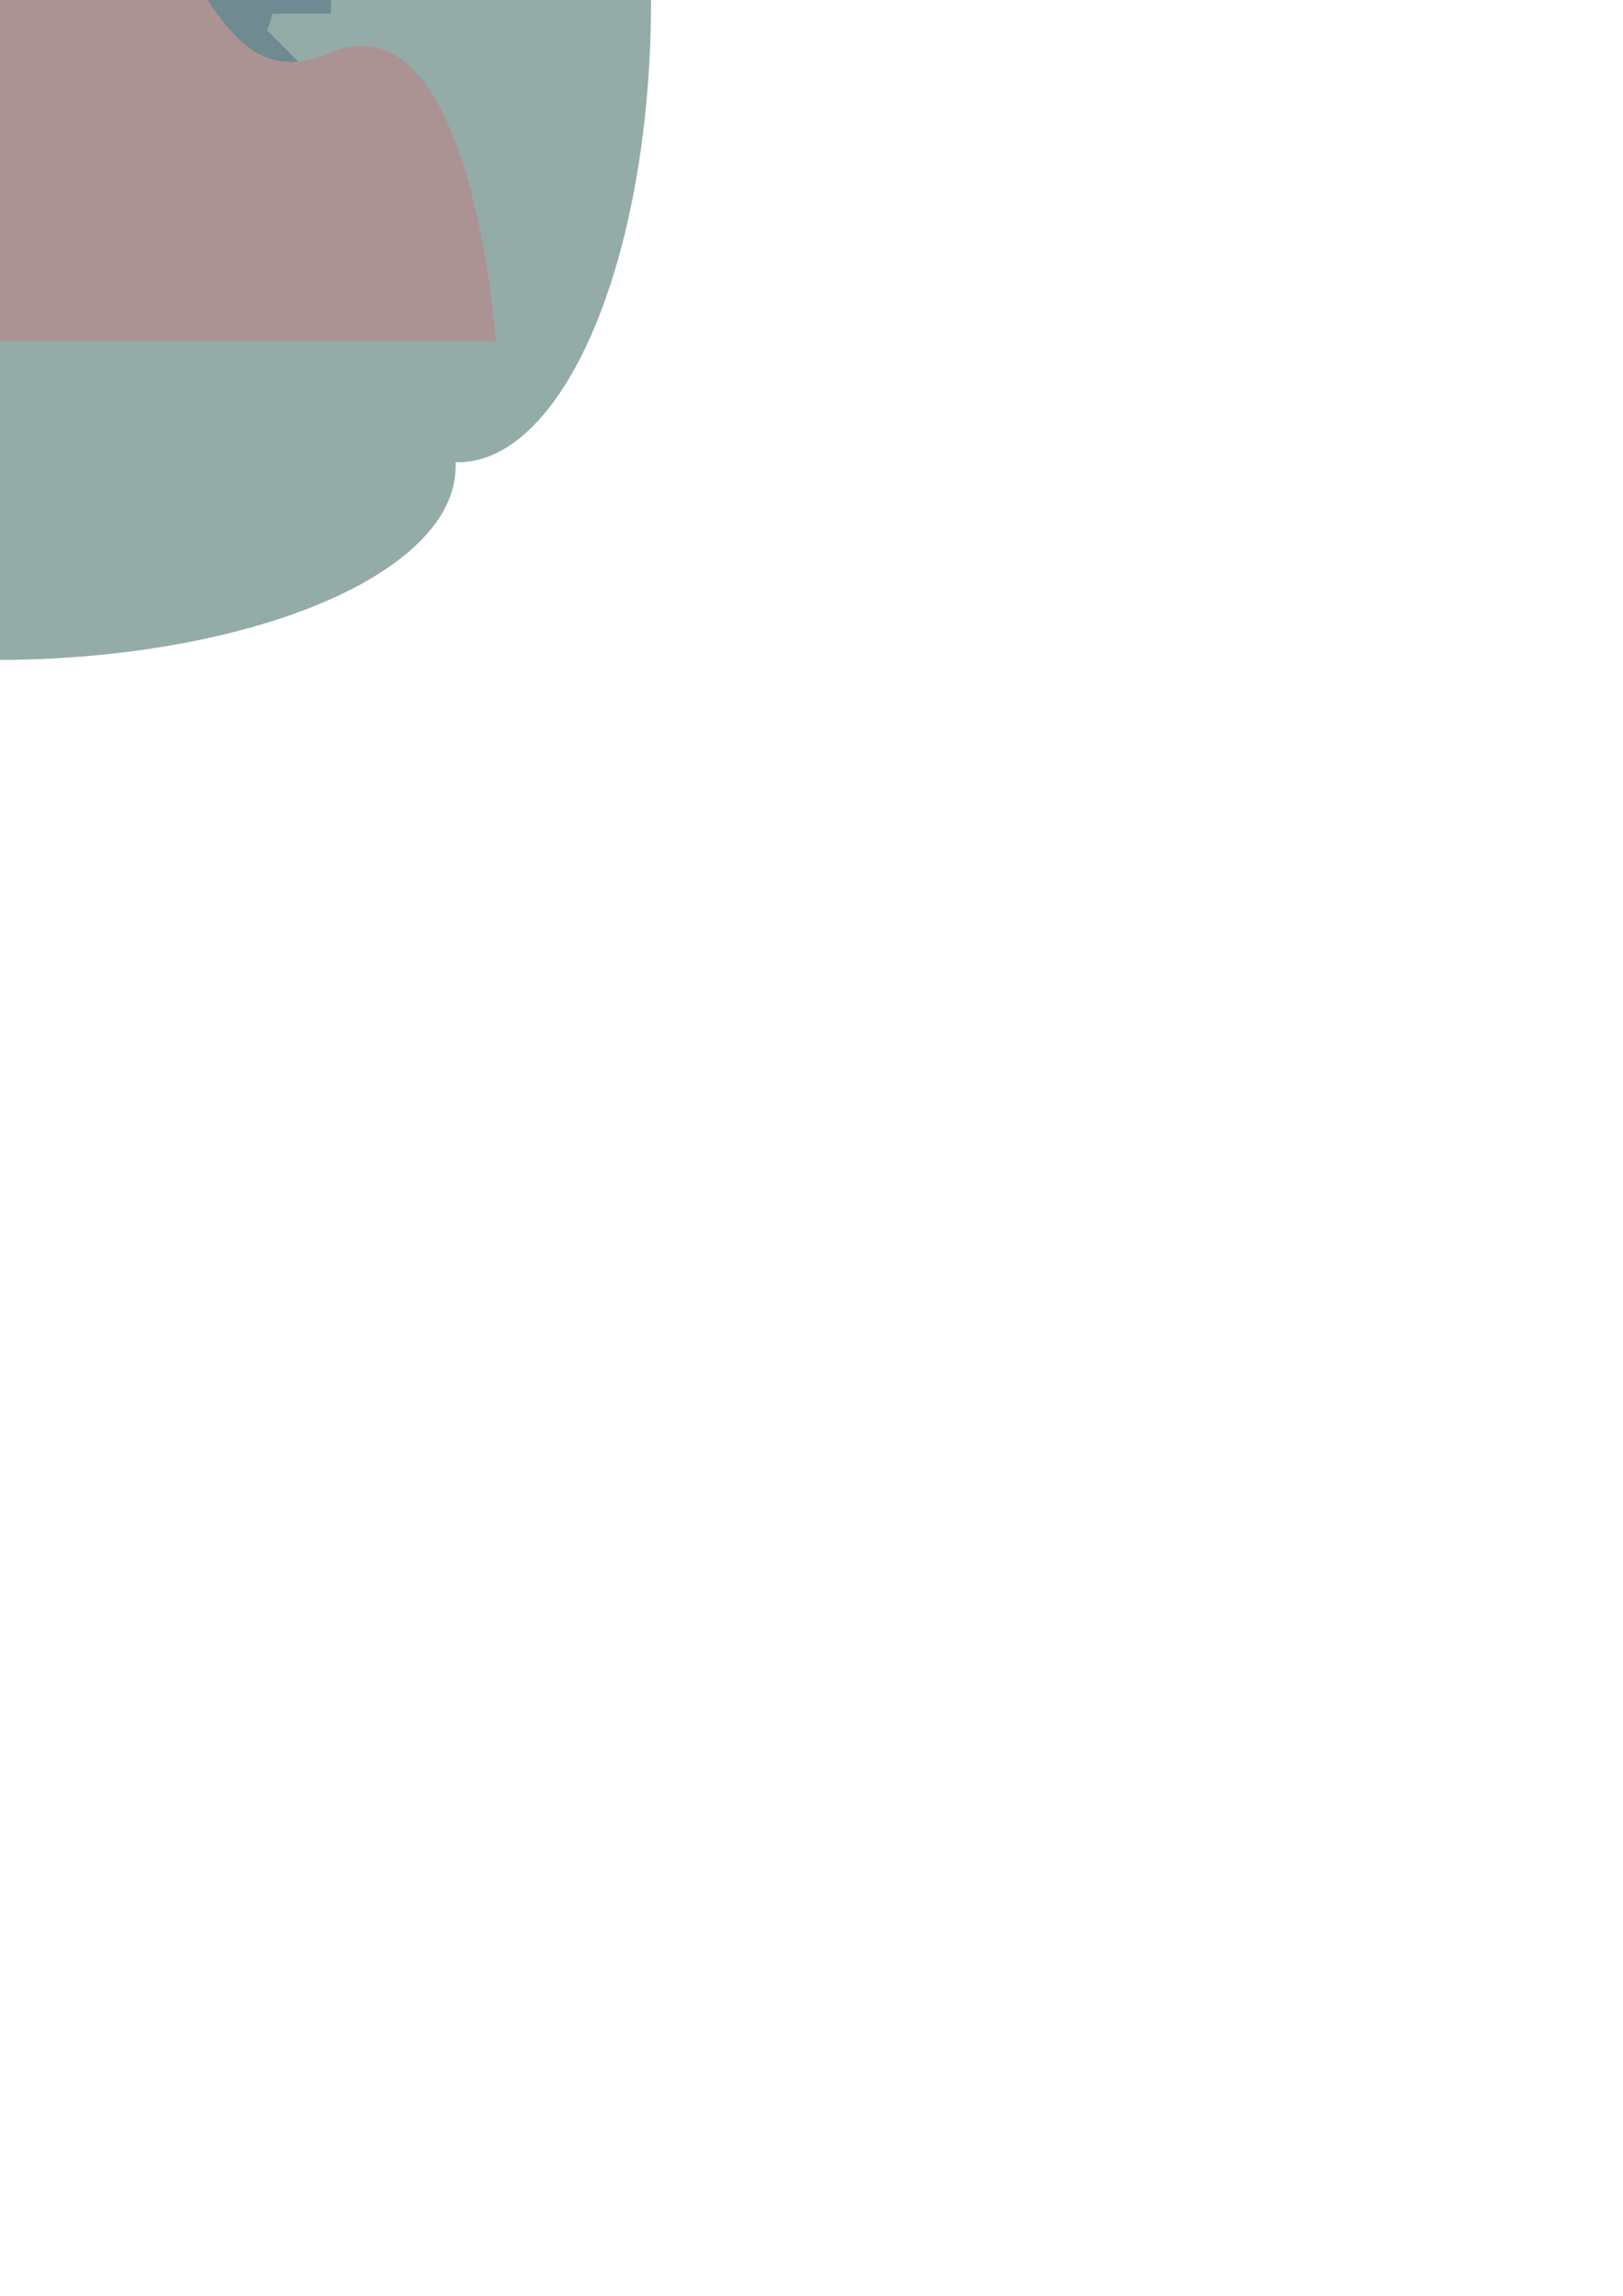<?xml version="1.0" encoding="UTF-8" standalone="no"?>
<!-- Created with Inkscape (http://www.inkscape.org/) -->

<svg
   xmlns:dc="http://purl.org/dc/elements/1.1/"
   xmlns:cc="http://creativecommons.org/ns#"
   xmlns:rdf="http://www.w3.org/1999/02/22-rdf-syntax-ns#"
   xmlns:svg="http://www.w3.org/2000/svg"
   xmlns="http://www.w3.org/2000/svg"
   xmlns:sodipodi="http://sodipodi.sourceforge.net/DTD/sodipodi-0.dtd"
   xmlns:inkscape="http://www.inkscape.org/namespaces/inkscape"
   width="210mm"
   height="297mm"
   viewBox="0 0 210 297"
   version="1.1"
   id="svg8"
   inkscape:version="0.92.2 (5c3e80d, 2017-08-06)"
   sodipodi:docname="20.svg">
  <defs
     id="defs2">
    <pattern
       id="EMFhbasepattern"
       patternUnits="userSpaceOnUse"
       width="6"
       height="6"
       x="0"
       y="0" />
  </defs>
  <sodipodi:namedview
     id="base"
     pagecolor="#ffffff"
     bordercolor="#666666"
     borderopacity="1.0"
     inkscape:pageopacity="0.0"
     inkscape:pageshadow="2"
     inkscape:zoom="0.9899495"
     inkscape:cx="120.64858"
     inkscape:cy="1326.4524"
     inkscape:document-units="mm"
     inkscape:current-layer="layer1"
     showgrid="false"
     inkscape:window-width="958"
     inkscape:window-height="1008"
     inkscape:window-x="-7"
     inkscape:window-y="0"
     inkscape:window-maximized="0" />
  <g
     inkscape:label="Layer 1"
     inkscape:groupmode="layer"
     id="layer1">
    <g
       id="g3347"
       transform="translate(-9.596,-6.773)">
      <rect
         y="-52.149"
         x="-50.8"
         height="119.34"
         width="119.34"
         id="rect3337"
         style="opacity:1;fill:#93aca7;fill-opacity:1;stroke:none;stroke-width:0;stroke-linecap:round;stroke-miterlimit:4;stroke-dasharray:none;stroke-dashoffset:0;stroke-opacity:1" />
      <ellipse
         ry="24.968"
         rx="59.541"
         cy="-52.151"
         cx="8.739"
         id="path3339"
         style="opacity:1;fill:#93aca7;fill-opacity:1;stroke:none;stroke-width:0;stroke-linecap:round;stroke-miterlimit:4;stroke-dasharray:none;stroke-dashoffset:0;stroke-opacity:1" />
      <ellipse
         style="opacity:1;fill:#93aca7;fill-opacity:1;stroke:none;stroke-width:0;stroke-linecap:round;stroke-miterlimit:4;stroke-dasharray:none;stroke-dashoffset:0;stroke-opacity:1"
         id="ellipse3341"
         cx="8.997"
         cy="67.183"
         rx="59.541"
         ry="24.968" />
      <ellipse
         transform="matrix(0,1,-1,0,0,0)"
         ry="24.968"
         rx="59.541"
         cy="49.446"
         cx="9.025"
         id="ellipse3343"
         style="opacity:1;fill:#93aca7;fill-opacity:1;stroke:none;stroke-width:0;stroke-linecap:round;stroke-miterlimit:4;stroke-dasharray:none;stroke-dashoffset:0;stroke-opacity:1" />
      <ellipse
         style="opacity:1;fill:#93aca7;fill-opacity:1;stroke:none;stroke-width:0;stroke-linecap:round;stroke-miterlimit:4;stroke-dasharray:none;stroke-dashoffset:0;stroke-opacity:1"
         id="ellipse3345"
         cx="7.03"
         cy="-68.865"
         rx="59.541"
         ry="24.968"
         transform="matrix(0,1,-1,0,0,0)" />
    </g>
    <g
       id="g58"
       transform="matrix(0.66,0,0,0.66,-68.055,-85.498)">
      <circle
         r="20.58"
         cy="127.284"
         cx="136.575"
         id="path31"
         style="fill:#6f8a91;fill-opacity:1;stroke:none;stroke-width:0.265" />
      <rect
         y="95.479"
         x="131.229"
         height="17.64"
         width="12.294"
         id="rect33"
         style="fill:#6f8a91;fill-opacity:1;stroke:none;stroke-width:0.265" />
      <rect
         style="fill:#6f8a91;fill-opacity:1;stroke:none;stroke-width:0.265"
         id="rect35"
         width="12.294"
         height="17.64"
         x="131.229"
         y="139.044" />
      <rect
         transform="rotate(90)"
         style="fill:#6f8a91;fill-opacity:1;stroke:none;stroke-width:0.265"
         id="rect37"
         width="12.294"
         height="17.64"
         x="119.934"
         y="-167.979" />
      <rect
         transform="rotate(90)"
         y="-124.414"
         x="119.934"
         height="17.64"
         width="12.294"
         id="rect39"
         style="fill:#6f8a91;fill-opacity:1;stroke:none;stroke-width:0.265" />
      <rect
         transform="rotate(45)"
         style="fill:#6f8a91;fill-opacity:1;stroke:none;stroke-width:0.265"
         id="rect41"
         width="12.294"
         height="17.64"
         x="180.146"
         y="-38.589" />
      <rect
         transform="rotate(45)"
         y="4.976"
         x="180.146"
         height="17.64"
         width="12.294"
         id="rect43"
         style="fill:#6f8a91;fill-opacity:1;stroke:none;stroke-width:0.265" />
      <rect
         y="-216.895"
         x="-14.134"
         height="17.64"
         width="12.294"
         id="rect45"
         style="fill:#6f8a91;fill-opacity:1;stroke:none;stroke-width:0.265"
         transform="rotate(135)" />
      <rect
         style="fill:#6f8a91;fill-opacity:1;stroke:none;stroke-width:0.265"
         id="rect47"
         width="12.294"
         height="17.64"
         x="-14.134"
         y="-173.33"
         transform="rotate(135)" />
    </g>
    <g
       id="g72">
      <g
         id="g1003"
         transform="translate(-137.377,-7.484)">
        <g
           id="g960">
          <g
             id="g918"
             transform="rotate(-15,113.96,-7.46)">
            <g
               id="g877">
              <g
                 id="g837">
                <g
                   id="g798">
                  <g
                     id="g760">
                    <g
                       id="g723">
                      <g
                         id="g687">
                        <g
                           id="g652">
                          <g
                             id="g618">
                            <g
                               id="g585">
                              <g
                                 id="g553">
                                <g
                                   id="g522">
                                <g
                                   id="g492">
                                <g
                                   id="g463">
                                <g
                                   id="g435">
                                <g
                                   id="g408">
                                <g
                                   id="g382">
                                <g
                                   id="g357">
                                <g
                                   id="g333">
                                <g
                                   id="g310">
                                <g
                                   id="g288">
                                <g
                                   id="g267">
                                <g
                                   id="g247">
                                <g
                                   id="g228">
                                <g
                                   id="g210">
                                <g
                                   id="g193">
                                <g
                                   id="g177">
                                <g
                                   id="g162">
                                <g
                                   id="g148">
                                <g
                                   id="g135">
                                <g
                                   id="g123">
                                <g
                                   id="g112">
                                <g
                                   id="g102">
                                <g
                                   id="g93">
                                <g
                                   id="g85">
                                <g
                                   id="g78">
                                <rect
                                   y="-42.423"
                                   x="110.369"
                                   height="69.926"
                                   width="7.182"
                                   id="rect60"
                                   style="fill:#cccccc;fill-opacity:1;stroke:none;stroke-width:0.265" />
                                <rect
                                   style="fill:#aa4400;fill-opacity:1;stroke:none;stroke-width:0.054"
                                   id="rect62"
                                   width="3.402"
                                   height="6.048"
                                   x="114.149"
                                   y="-42.423" />
                                <rect
                                   y="-36.375"
                                   x="110.747"
                                   height="3.776"
                                   width="1.999"
                                   id="rect64"
                                   style="fill:#a02c2c;fill-opacity:1;stroke:none;stroke-width:0.032" />
                                <rect
                                   y="-28.895"
                                   x="112.216"
                                   height="6.048"
                                   width="3.402"
                                   id="rect66"
                                   style="fill:#aa4400;fill-opacity:1;stroke:none;stroke-width:0.054" />
                                </g>
                                </g>
                                </g>
                                </g>
                                </g>
                                </g>
                                </g>
                                </g>
                                </g>
                                </g>
                                </g>
                                </g>
                                </g>
                                </g>
                                </g>
                                </g>
                                </g>
                                </g>
                                </g>
                                </g>
                                </g>
                                </g>
                                </g>
                                </g>
                                </g>
                              </g>
                            </g>
                          </g>
                        </g>
                      </g>
                    </g>
                  </g>
                </g>
              </g>
            </g>
          </g>
        </g>
      </g>
    </g>
    <path
       inkscape:connector-curvature="0"
       id="path1005"
       d="M -67.352,44.163 H 64.145 c 0,0 -2.986,-45.211 -21.538,-37.305 C 24.054,14.763 27.261,-21.051 2.673,-10.36 -21.916,0.331 -24.589,8.883 -45.436,-0.738 -66.283,-10.36 -67.352,44.163 -67.352,44.163 Z"
       style="fill:#ac9393;stroke:none;stroke-width:0.265px;stroke-linecap:butt;stroke-linejoin:miter;stroke-opacity:1" />
  </g>
</svg>
